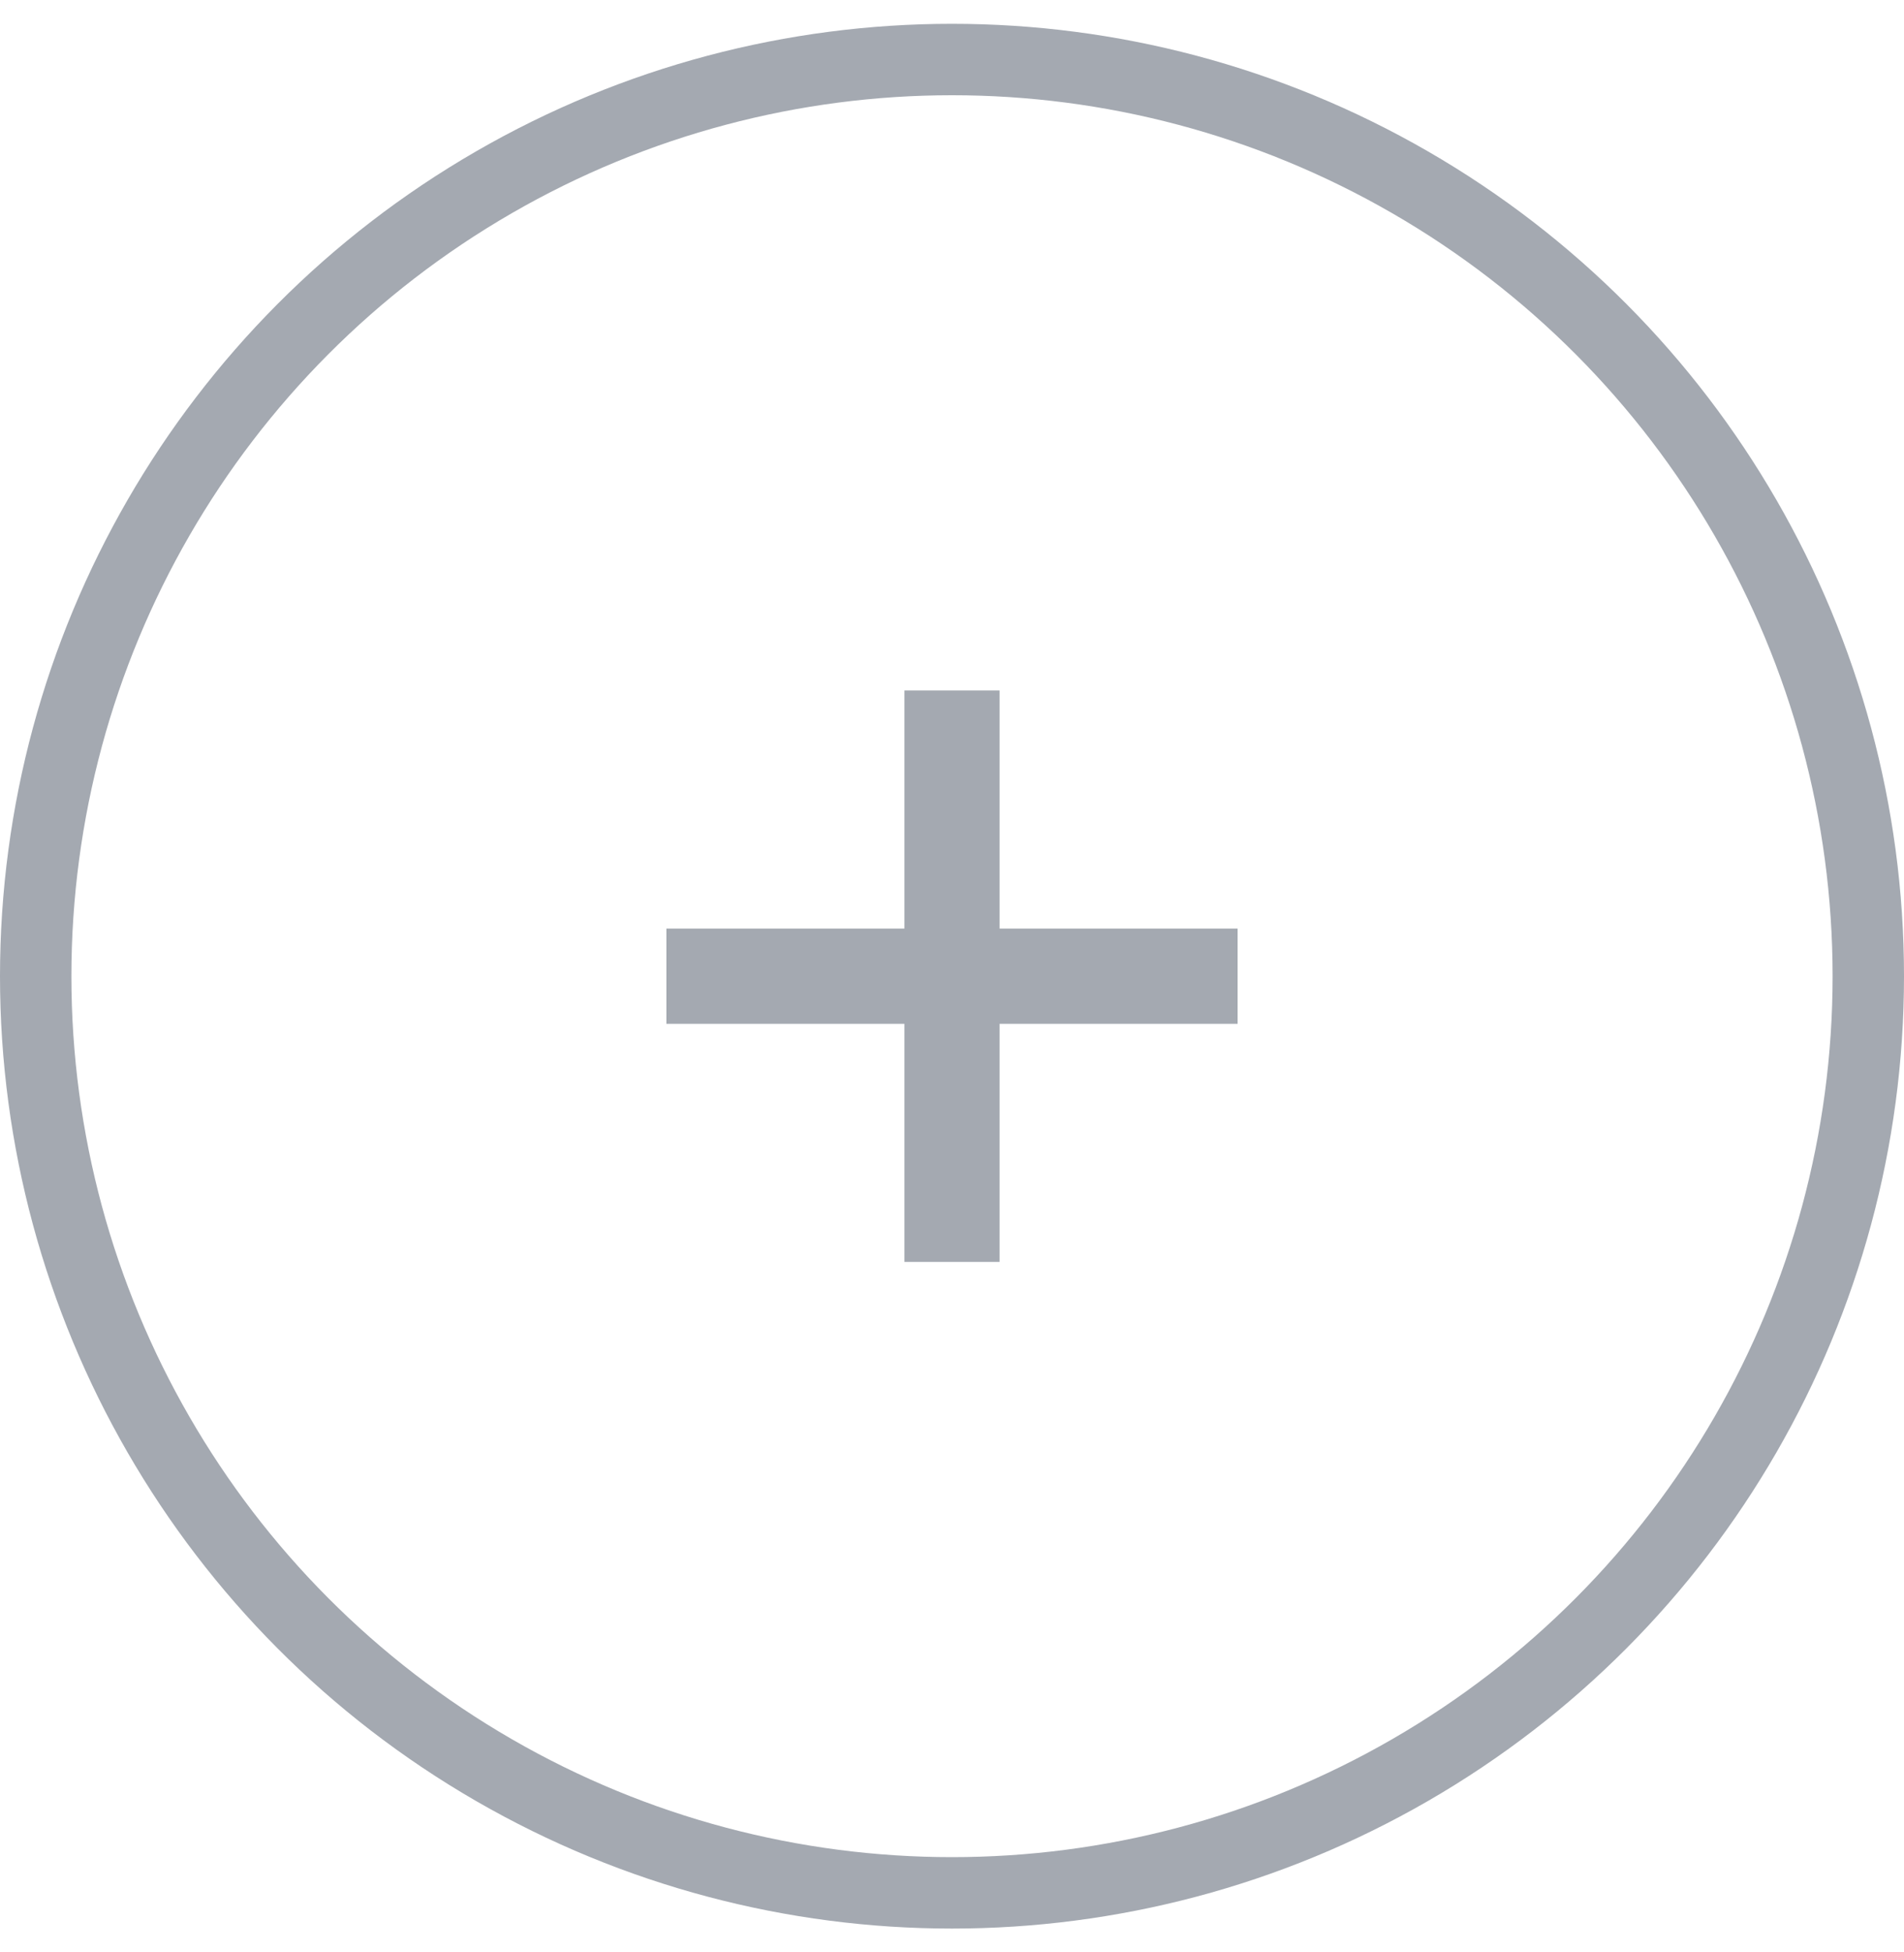 <svg width="40" height="41" viewBox="0 0 40 41" fill="none" xmlns="http://www.w3.org/2000/svg">
<circle cx="20" cy="20.5" r="19.25" stroke="#A4A9B1" stroke-width="1.5"/>
<rect x="14" y="19.5" width="12" height="2" fill="#A4A9B1"/>
<rect x="19" y="26.5" width="12" height="2" transform="rotate(-90 19 26.5)" fill="#A4A9B1"/>
</svg>
